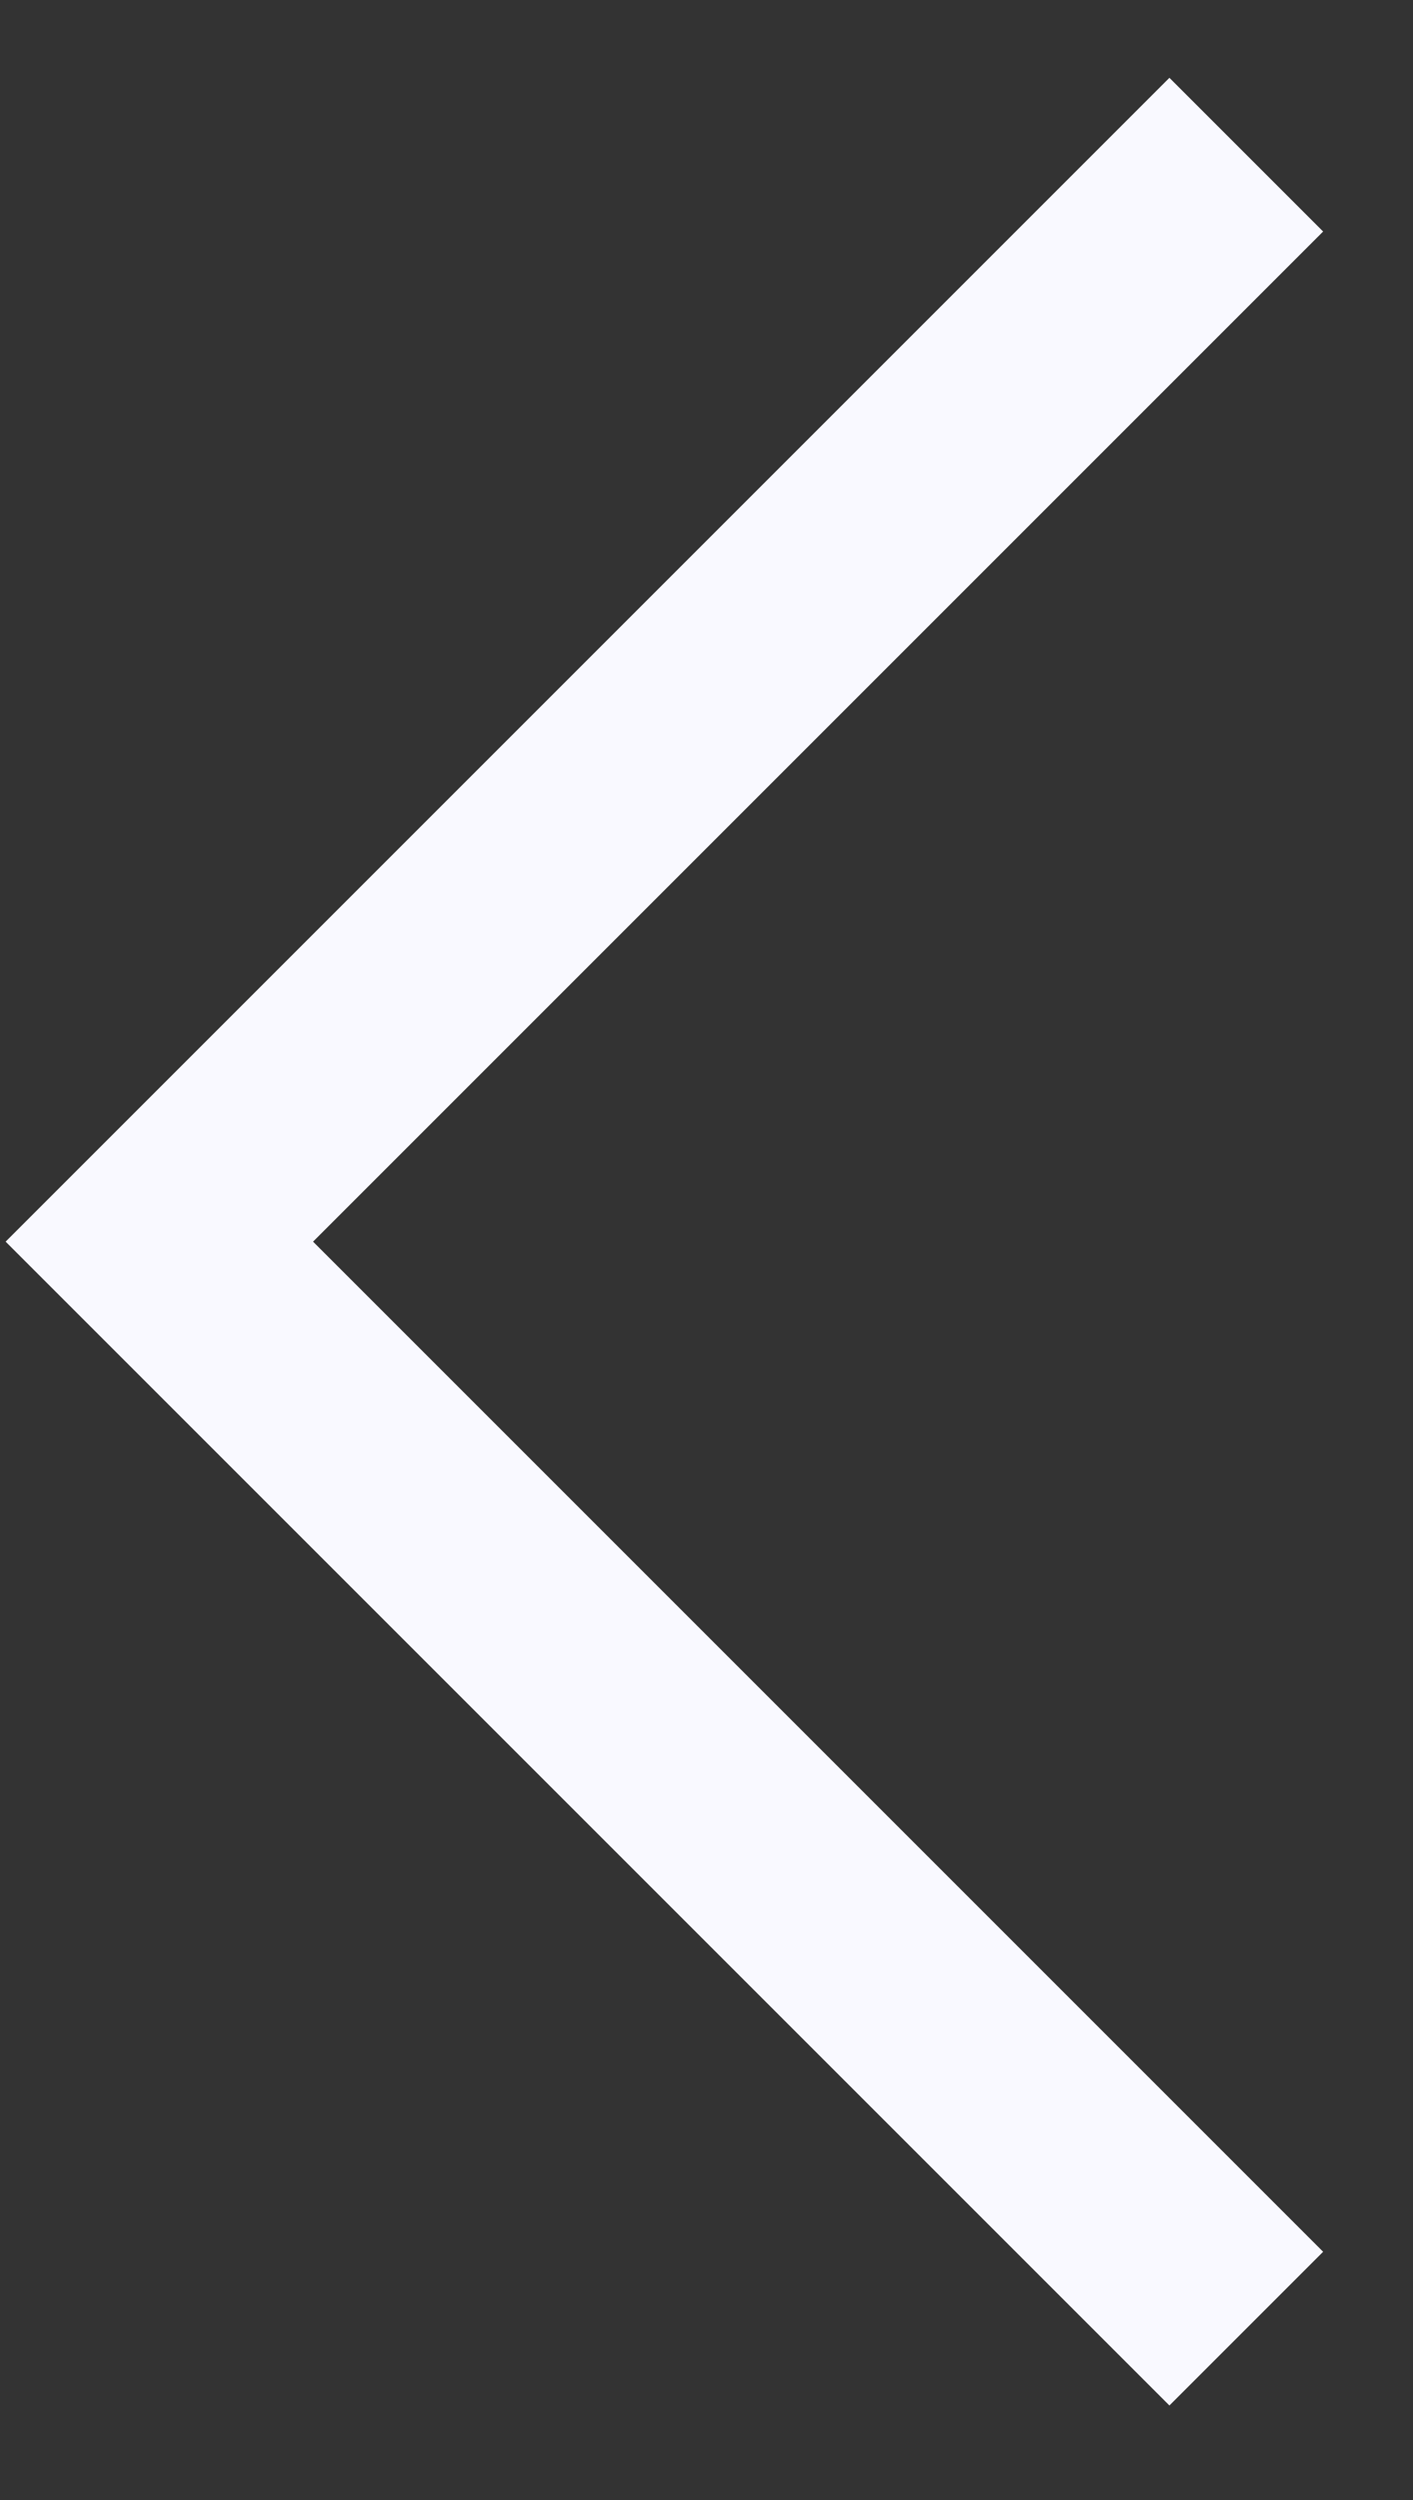 <svg width="13" height="23" viewBox="0 0 13 23" fill="none" xmlns="http://www.w3.org/2000/svg">
<rect x="0" y="0" width="13" height="23" fill="#333333" stroke="none"/>
<path d="M11.466 1.423L1.466 11.423L11.466 21.423" stroke="#F9F9FF" stroke-width="2"/>
</svg>
